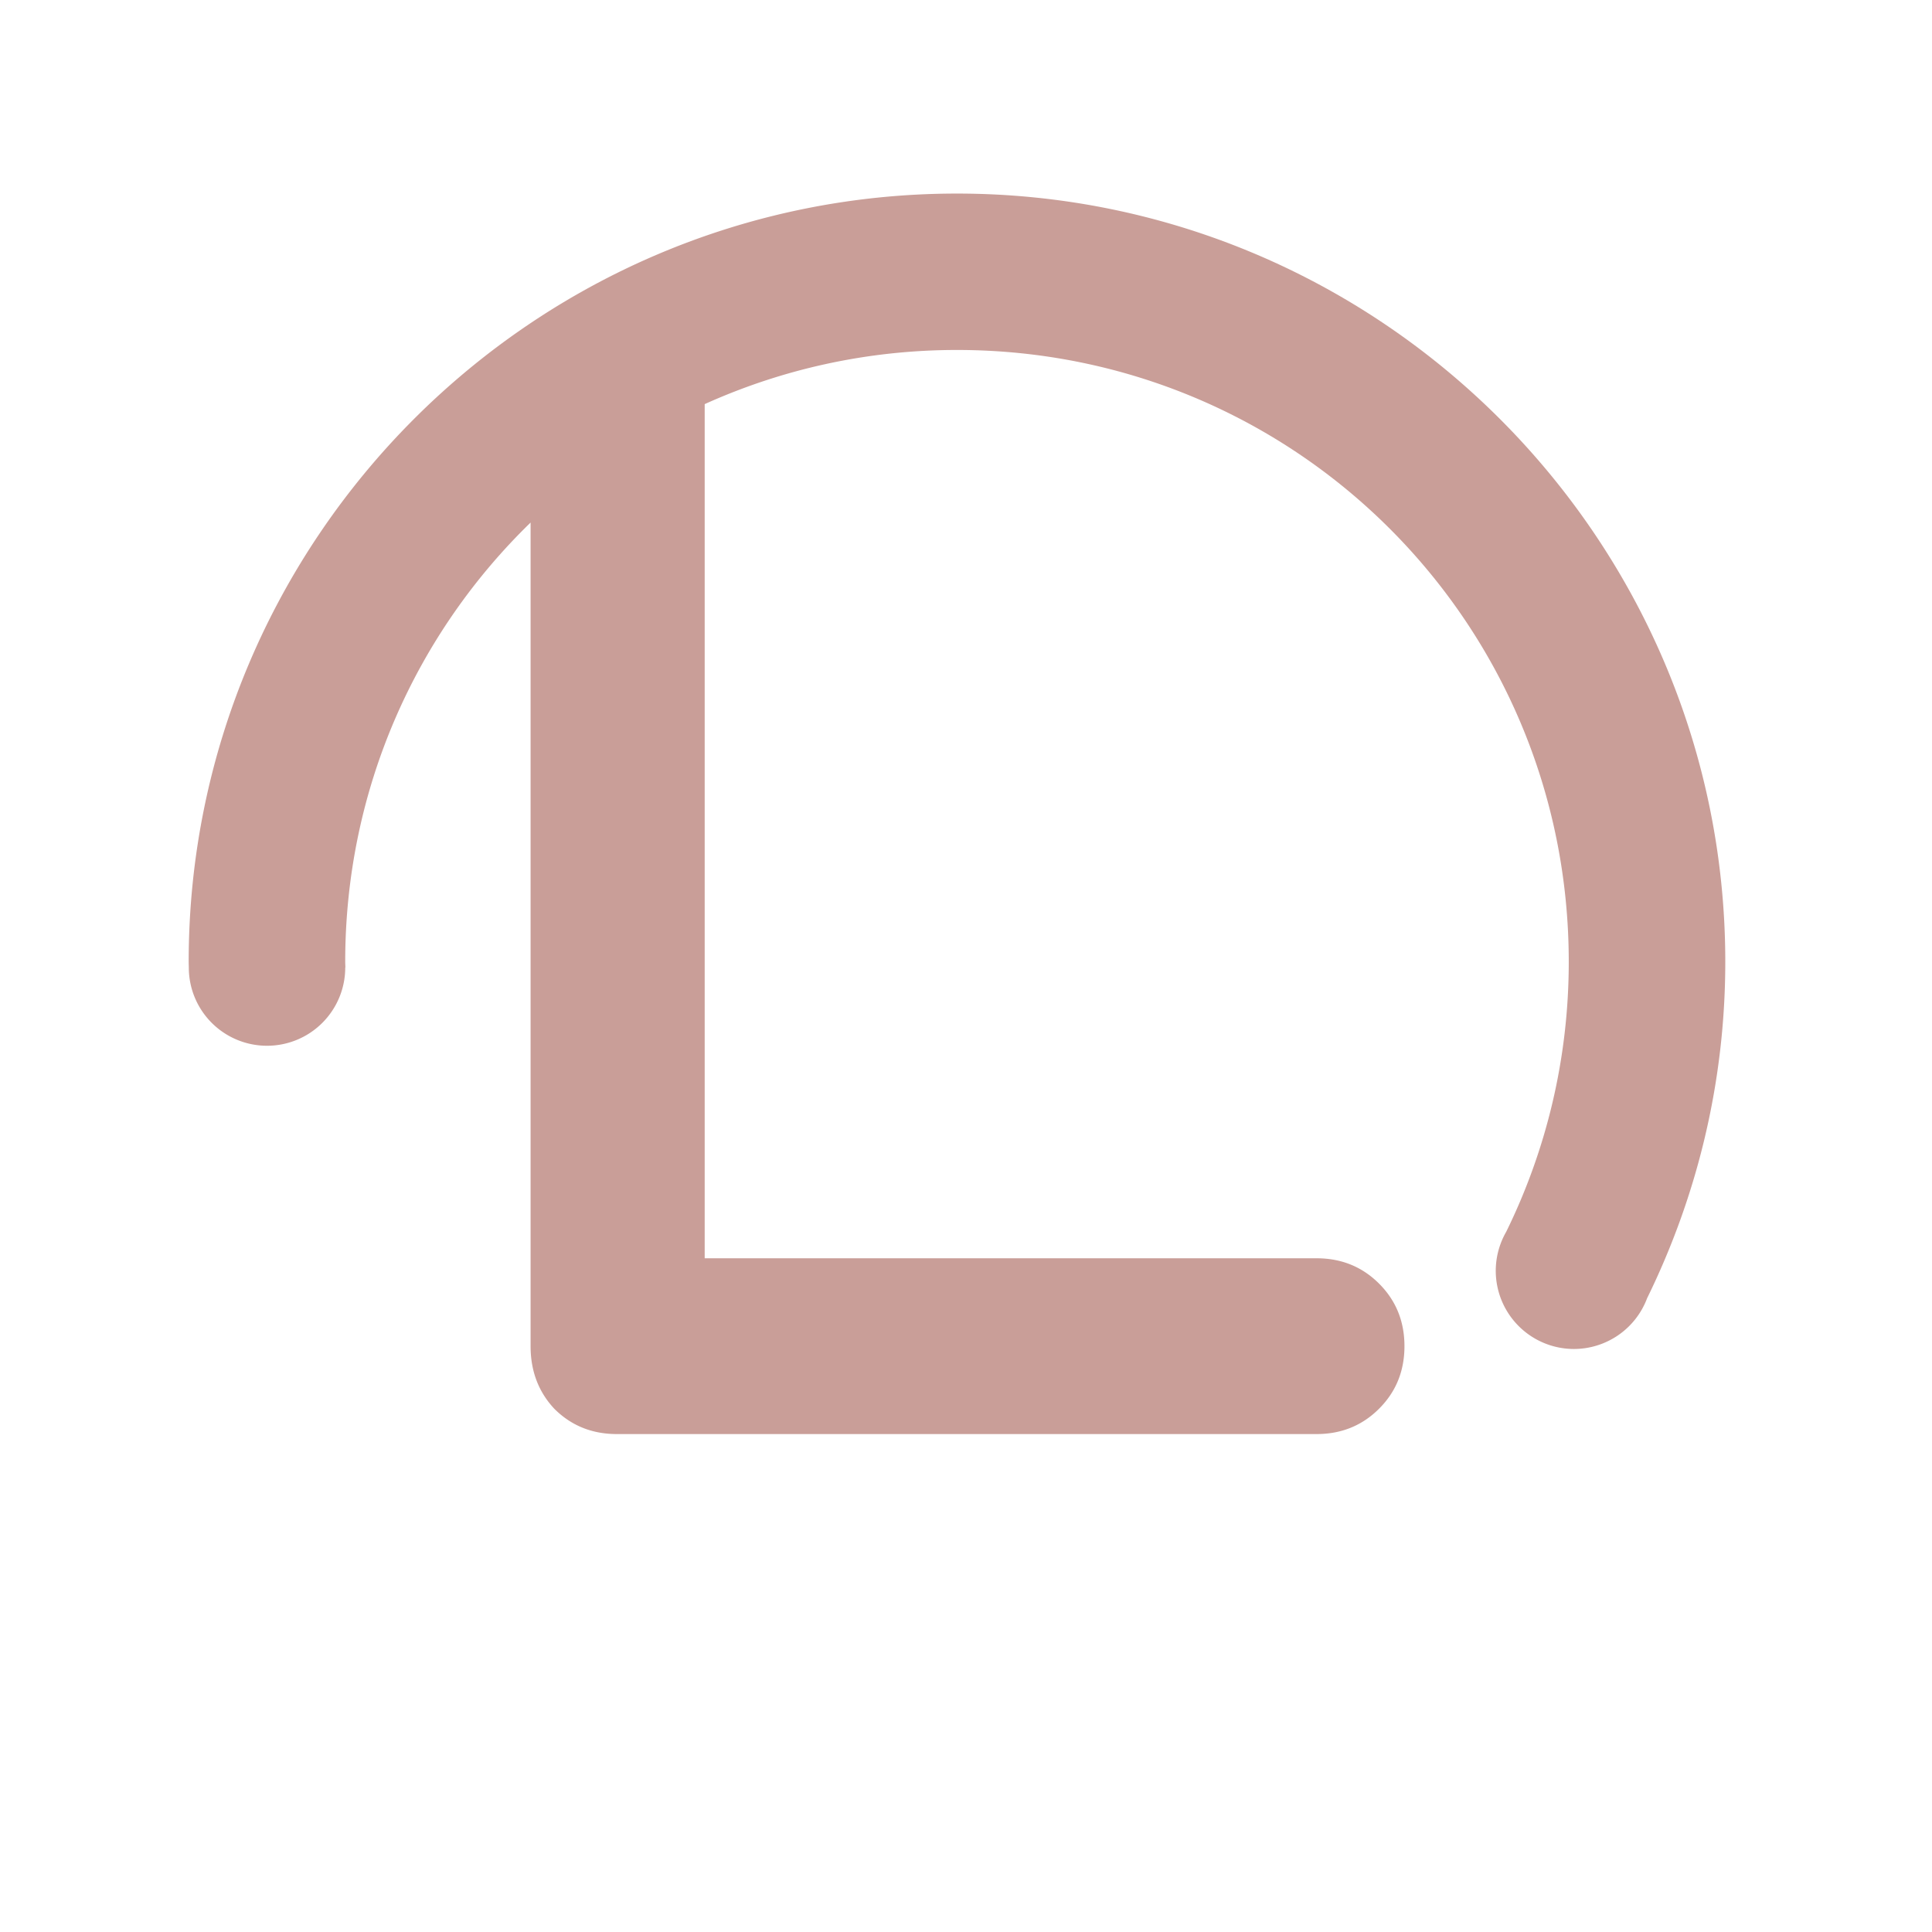 <?xml version="1.0" encoding="UTF-8" standalone="no"?>
<!-- Created with Inkscape (http://www.inkscape.org/) -->

<svg
   xmlns:dc="http://purl.org/dc/elements/1.1/"
   xmlns:cc="http://creativecommons.org/ns#"
   xmlns:rdf="http://www.w3.org/1999/02/22-rdf-syntax-ns#"
   xmlns:svg="http://www.w3.org/2000/svg"
   xmlns="http://www.w3.org/2000/svg"
   xmlns:sodipodi="http://sodipodi.sourceforge.net/DTD/sodipodi-0.dtd"
   xmlns:inkscape="http://www.inkscape.org/namespaces/inkscape"
   width="120"
   height="120"
   viewBox="0 0 31.75 31.75"
   version="1.1"
   id="svg8"
   inkscape:version="0.92.4 (5da689c313, 2019-01-14)"
   sodipodi:docname="autoauto-local-variable.svg"
   inkscape:export-filename="C:\Users\coleh\AutoautoLanguagePlugin\AutoautoLanguagePlugin\src\main\resources\icons\autoauto-local-variable.png"
   inkscape:export-xdpi="204.8"
   inkscape:export-ydpi="204.8">
  <defs
     id="defs2" />
  <sodipodi:namedview
     id="base"
     pagecolor="#ffffff"
     bordercolor="#666666"
     borderopacity="1.0"
     inkscape:pageopacity="0"
     inkscape:pageshadow="2"
     inkscape:zoom="4.1660375"
     inkscape:cx="-5.142881"
     inkscape:cy="29.226973"
     inkscape:document-units="mm"
     inkscape:current-layer="layer1"
     showgrid="true"
     units="px"
     inkscape:snap-page="true"
     inkscape:snap-bbox="true"
     inkscape:snap-bbox-midpoints="true"
     inkscape:bbox-nodes="true"
     inkscape:snap-global="true"
     inkscape:snap-grids="false"
     inkscape:snap-intersection-paths="true"
     inkscape:window-width="1920"
     inkscape:window-height="1017"
     inkscape:window-x="-8"
     inkscape:window-y="-8"
     inkscape:window-maximized="1"
     inkscape:pagecheckerboard="true"
     inkscape:object-paths="true"
     inkscape:bbox-paths="true"
     inkscape:snap-midpoints="true"
     inkscape:snap-smooth-nodes="true"
     inkscape:snap-center="true">
    <inkscape:grid
       type="xygrid"
       id="grid815"
       empspacing="12" />
  </sodipodi:namedview>
  <g
     inkscape:label="Layer 1"
     inkscape:groupmode="layer"
     id="layer1"
     transform="translate(0,-265.25)">
    <path
       style="color:#000000;font-style:normal;font-variant:normal;font-weight:normal;font-stretch:normal;font-size:medium;line-height:normal;font-family:sans-serif;font-variant-ligatures:normal;font-variant-position:normal;font-variant-caps:normal;font-variant-numeric:normal;font-variant-alternates:normal;font-feature-settings:normal;text-indent:0;text-align:start;text-decoration:none;text-decoration-line:none;text-decoration-style:solid;text-decoration-color:#000000;letter-spacing:normal;word-spacing:normal;text-transform:none;writing-mode:lr-tb;direction:ltr;text-orientation:mixed;dominant-baseline:auto;baseline-shift:baseline;text-anchor:start;white-space:normal;shape-padding:0;clip-rule:nonzero;display:inline;overflow:visible;visibility:visible;opacity:1;isolation:auto;mix-blend-mode:normal;color-interpolation:sRGB;color-interpolation-filters:linearRGB;solid-color:#000000;solid-opacity:1;vector-effect:none;fill:#c99e98;fill-opacity:1;fill-rule:nonzero;stroke:none;stroke-width:9.702;stroke-linecap:square;stroke-linejoin:miter;stroke-miterlimit:4;stroke-dasharray:none;stroke-dashoffset:0;stroke-opacity:1;color-rendering:auto;image-rendering:auto;shape-rendering:auto;text-rendering:auto;enable-background:accumulate"
       d="M 59.344 12.004 C 33.088 12.004 11.701 33.391 11.701 59.646 C 11.701 59.765 11.708 59.882 11.709 60 A 4.851 4.851 0 0 0 16.561 64.852 A 4.851 4.851 0 0 0 21.41 60 L 21.418 60 C 21.417 59.882 21.408 59.765 21.408 59.646 C 21.408 48.937 25.811 39.294 32.904 32.406 L 32.904 83.482 C 32.904 85.02 33.393 86.311 34.371 87.359 C 35.419 88.408 36.713 88.932 38.25 88.932 L 81.645 88.932 C 83.182 88.932 84.475 88.408 85.523 87.359 C 86.572 86.311 87.096 85.02 87.096 83.482 C 87.096 81.945 86.572 80.652 85.523 79.604 C 84.475 78.555 83.182 78.031 81.645 78.031 L 43.701 78.031 L 43.701 25.061 C 48.468 22.909 53.758 21.703 59.344 21.703 C 80.356 21.703 97.285 38.634 97.285 59.646 C 97.285 65.667 95.883 71.344 93.404 76.393 A 4.851 4.851 0 0 0 92.758 78.805 A 4.851 4.851 0 0 0 97.609 83.656 A 4.851 4.851 0 0 0 102.145 80.506 C 105.236 74.198 106.992 67.126 106.992 59.646 C 106.992 33.391 85.599 12.004 59.344 12.004 z "
       transform="matrix(0.265,0,0,0.265,0,265.25)"
       id="path814" />
  </g>
</svg>
